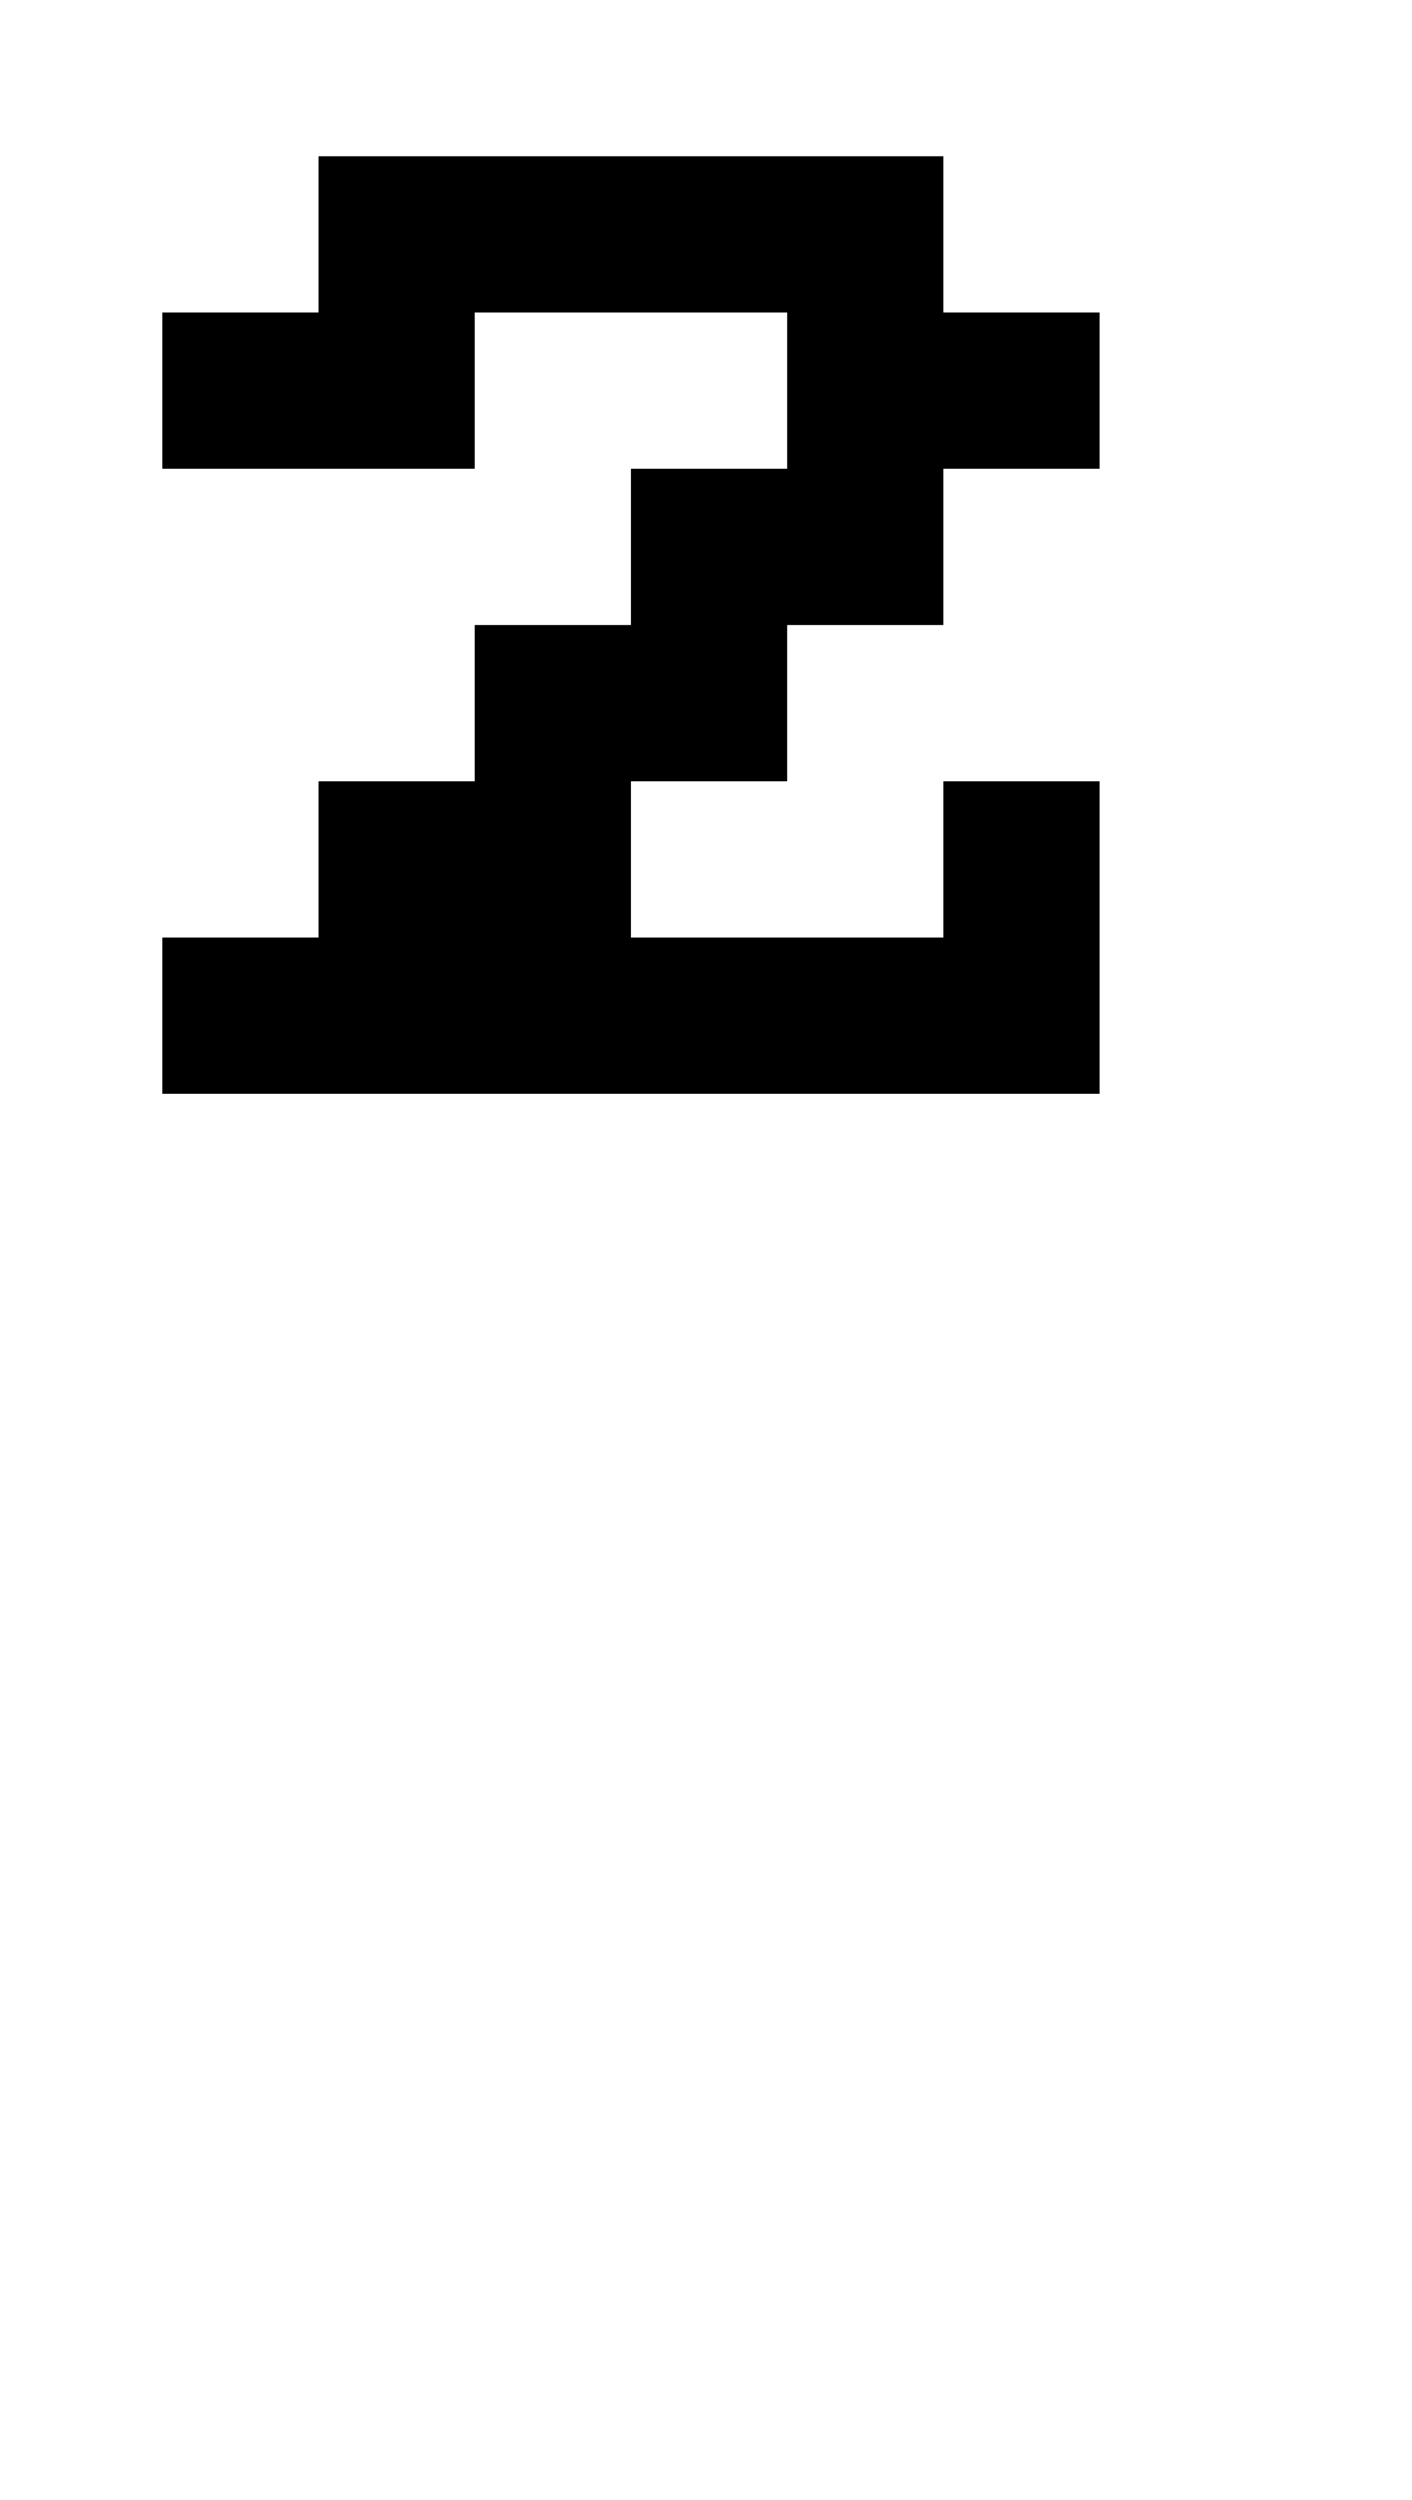<?xml version="1.0" standalone="no"?>
<!DOCTYPE svg PUBLIC "-//W3C//DTD SVG 1.1//EN" "http://www.w3.org/Graphics/SVG/1.1/DTD/svg11.dtd" >
<svg xmlns="http://www.w3.org/2000/svg" xmlns:xlink="http://www.w3.org/1999/xlink" version="1.1" viewBox="-10 0 2314 4096">
   <path fill="currentColor"
d="M256 1536h256v-256h256v-256h256v-256h256v-256h-512v256h-512v-256h256v-256h1024v256h256v256h-256v256h-256v256h-256v256h512v-256h256v512h-1536v-256z" />
</svg>
